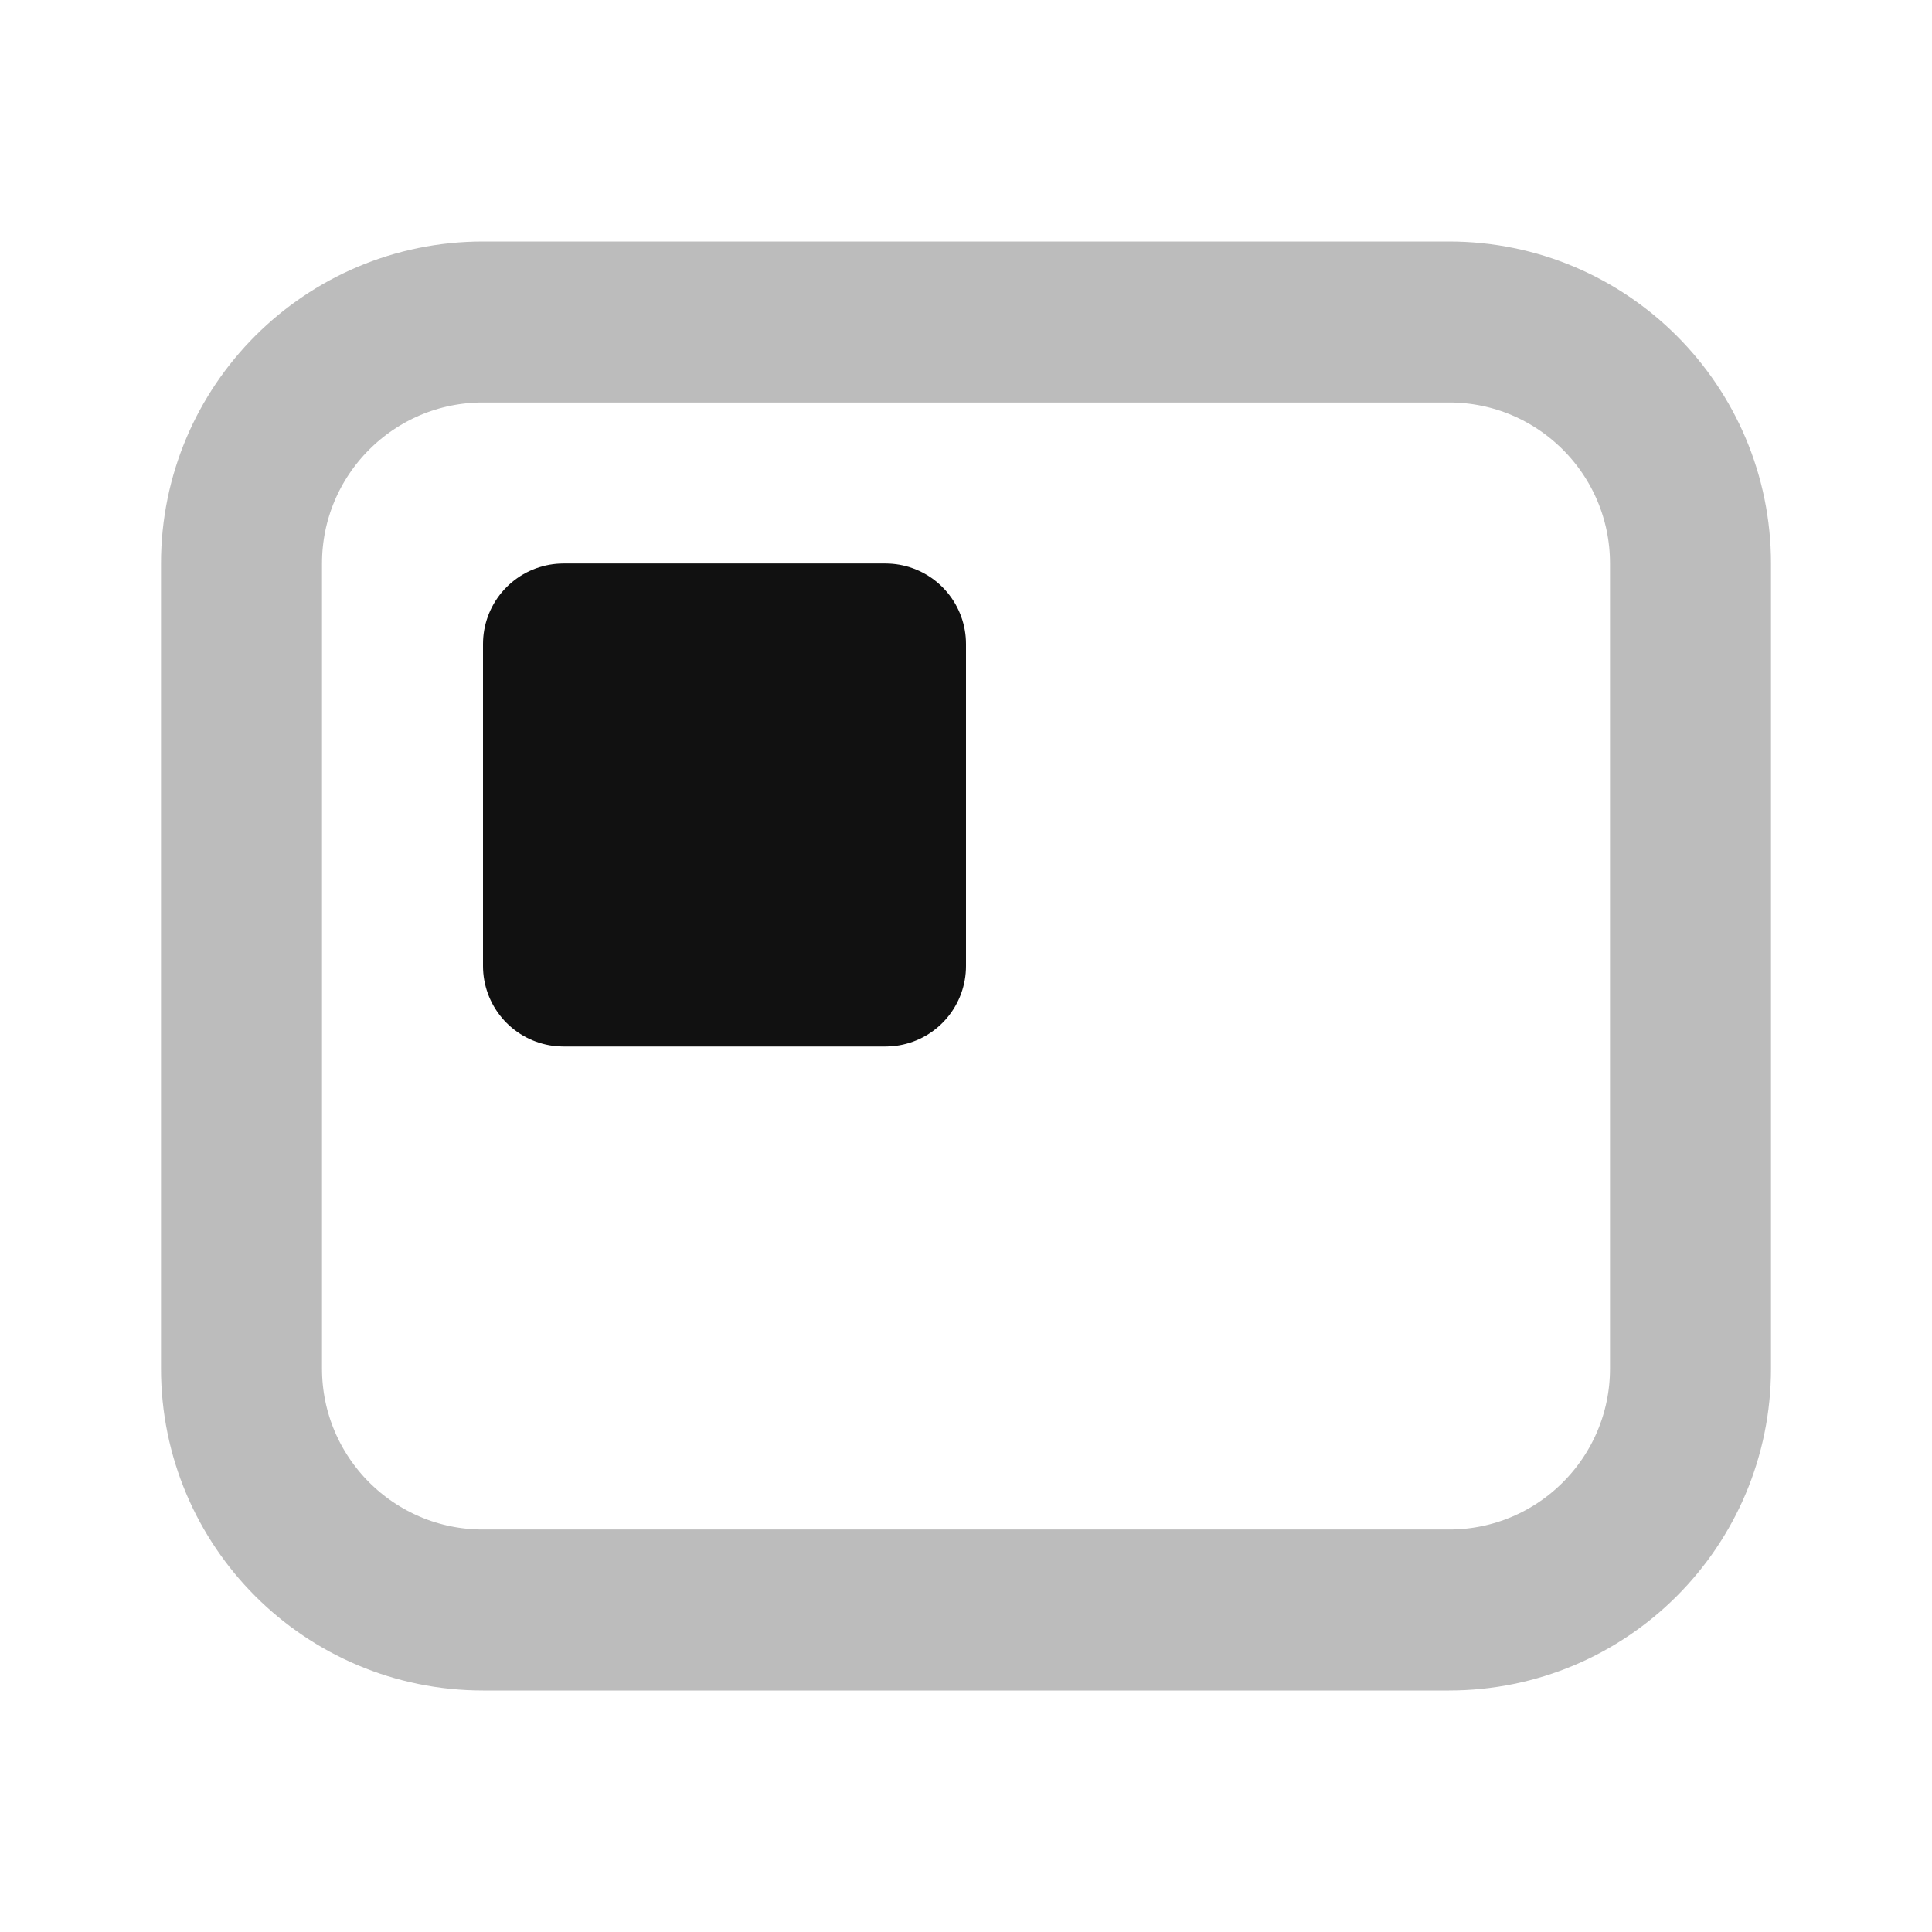 <svg width="24" height="24" viewBox="0 0 24 24" fill="none" xmlns="http://www.w3.org/2000/svg">
<path opacity="0.28" d="M3 17L3 7C3 5.343 4.343 4 6 4L18 4C19.657 4 21 5.343 21 7V17C21 18.657 19.657 20 18 20H6C4.343 20 3 18.657 3 17Z" stroke="#111111" stroke-width="2" stroke-linecap="round" stroke-linejoin="round"/>
<path d="M11 8H7V12H11V8Z" stroke="#111111" stroke-width="2" stroke-linecap="round" stroke-linejoin="round"/>
<path d="M11 8H7V12H11V8Z" fill="#111111"/>
</svg>
